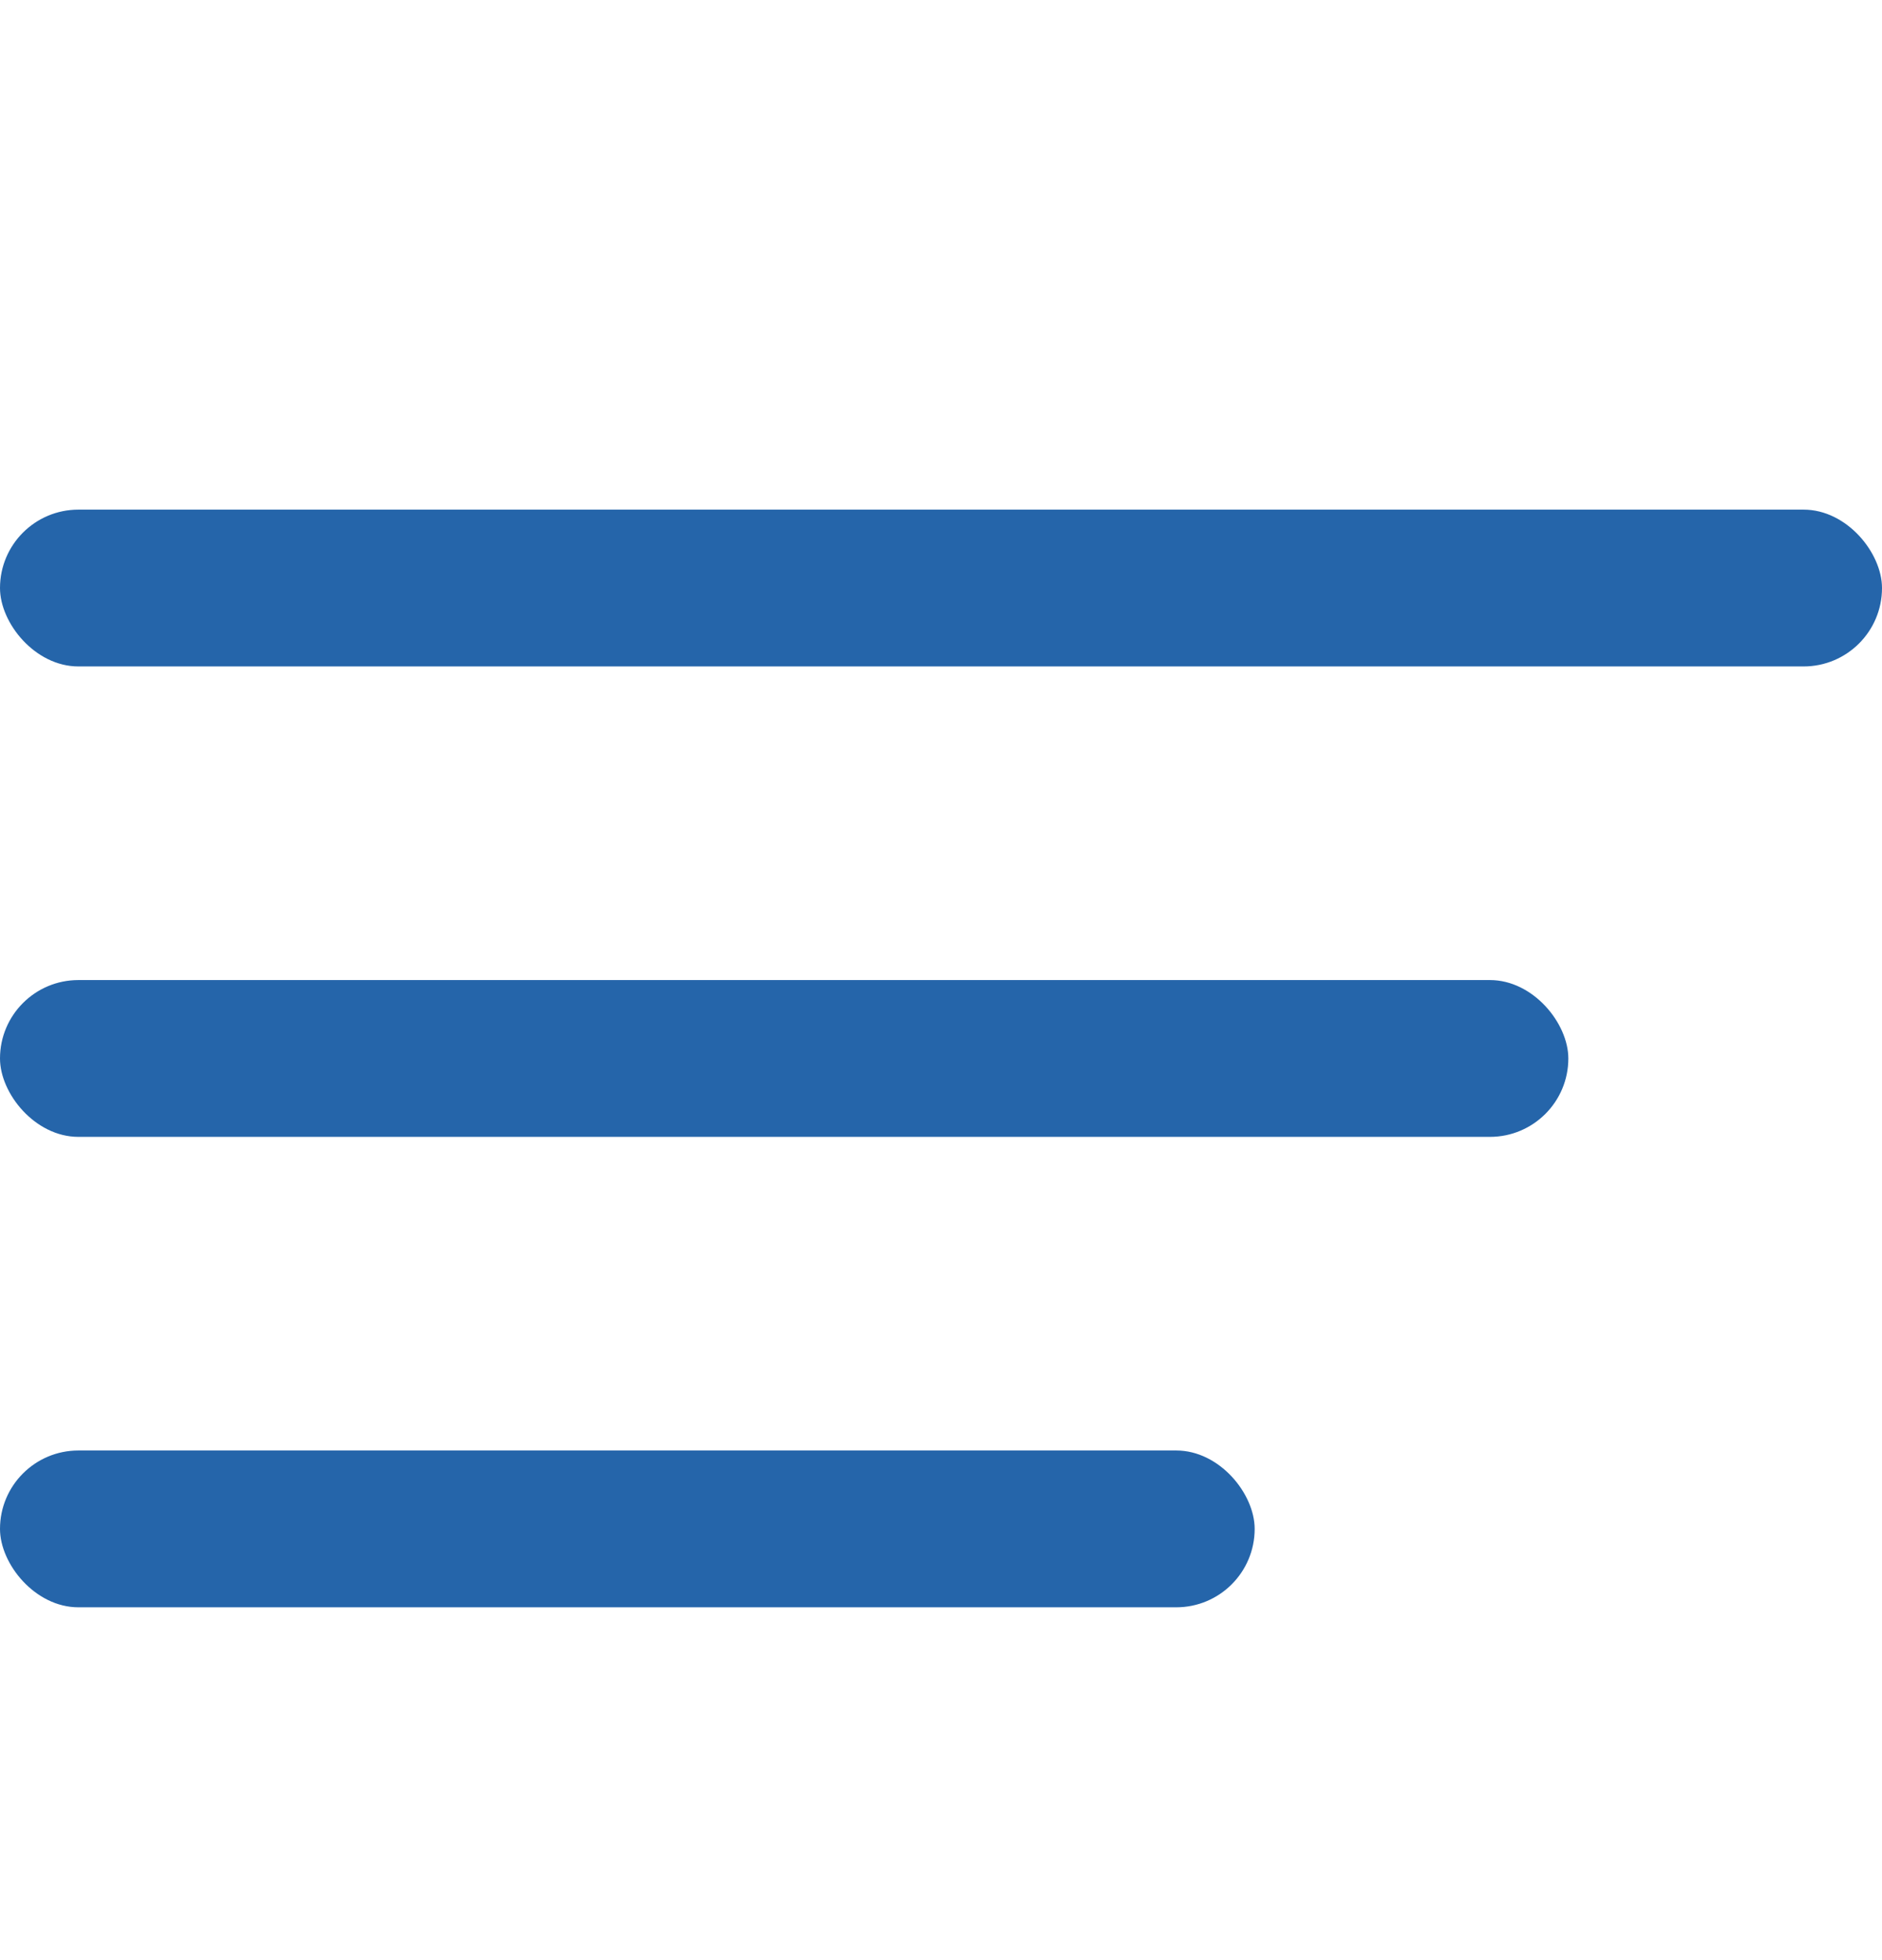 <svg width="24" height="25" viewBox="0 0 24 25" fill="none" xmlns="http://www.w3.org/2000/svg">
<rect y="6.5" width="24" height="2" rx="1" fill="#2565AA"/>
<rect y="12.5" width="20" height="2" rx="1" fill="#2565AA"/>
<rect y="18.5" width="16" height="2" rx="1" fill="#2565AA"/>
</svg>
